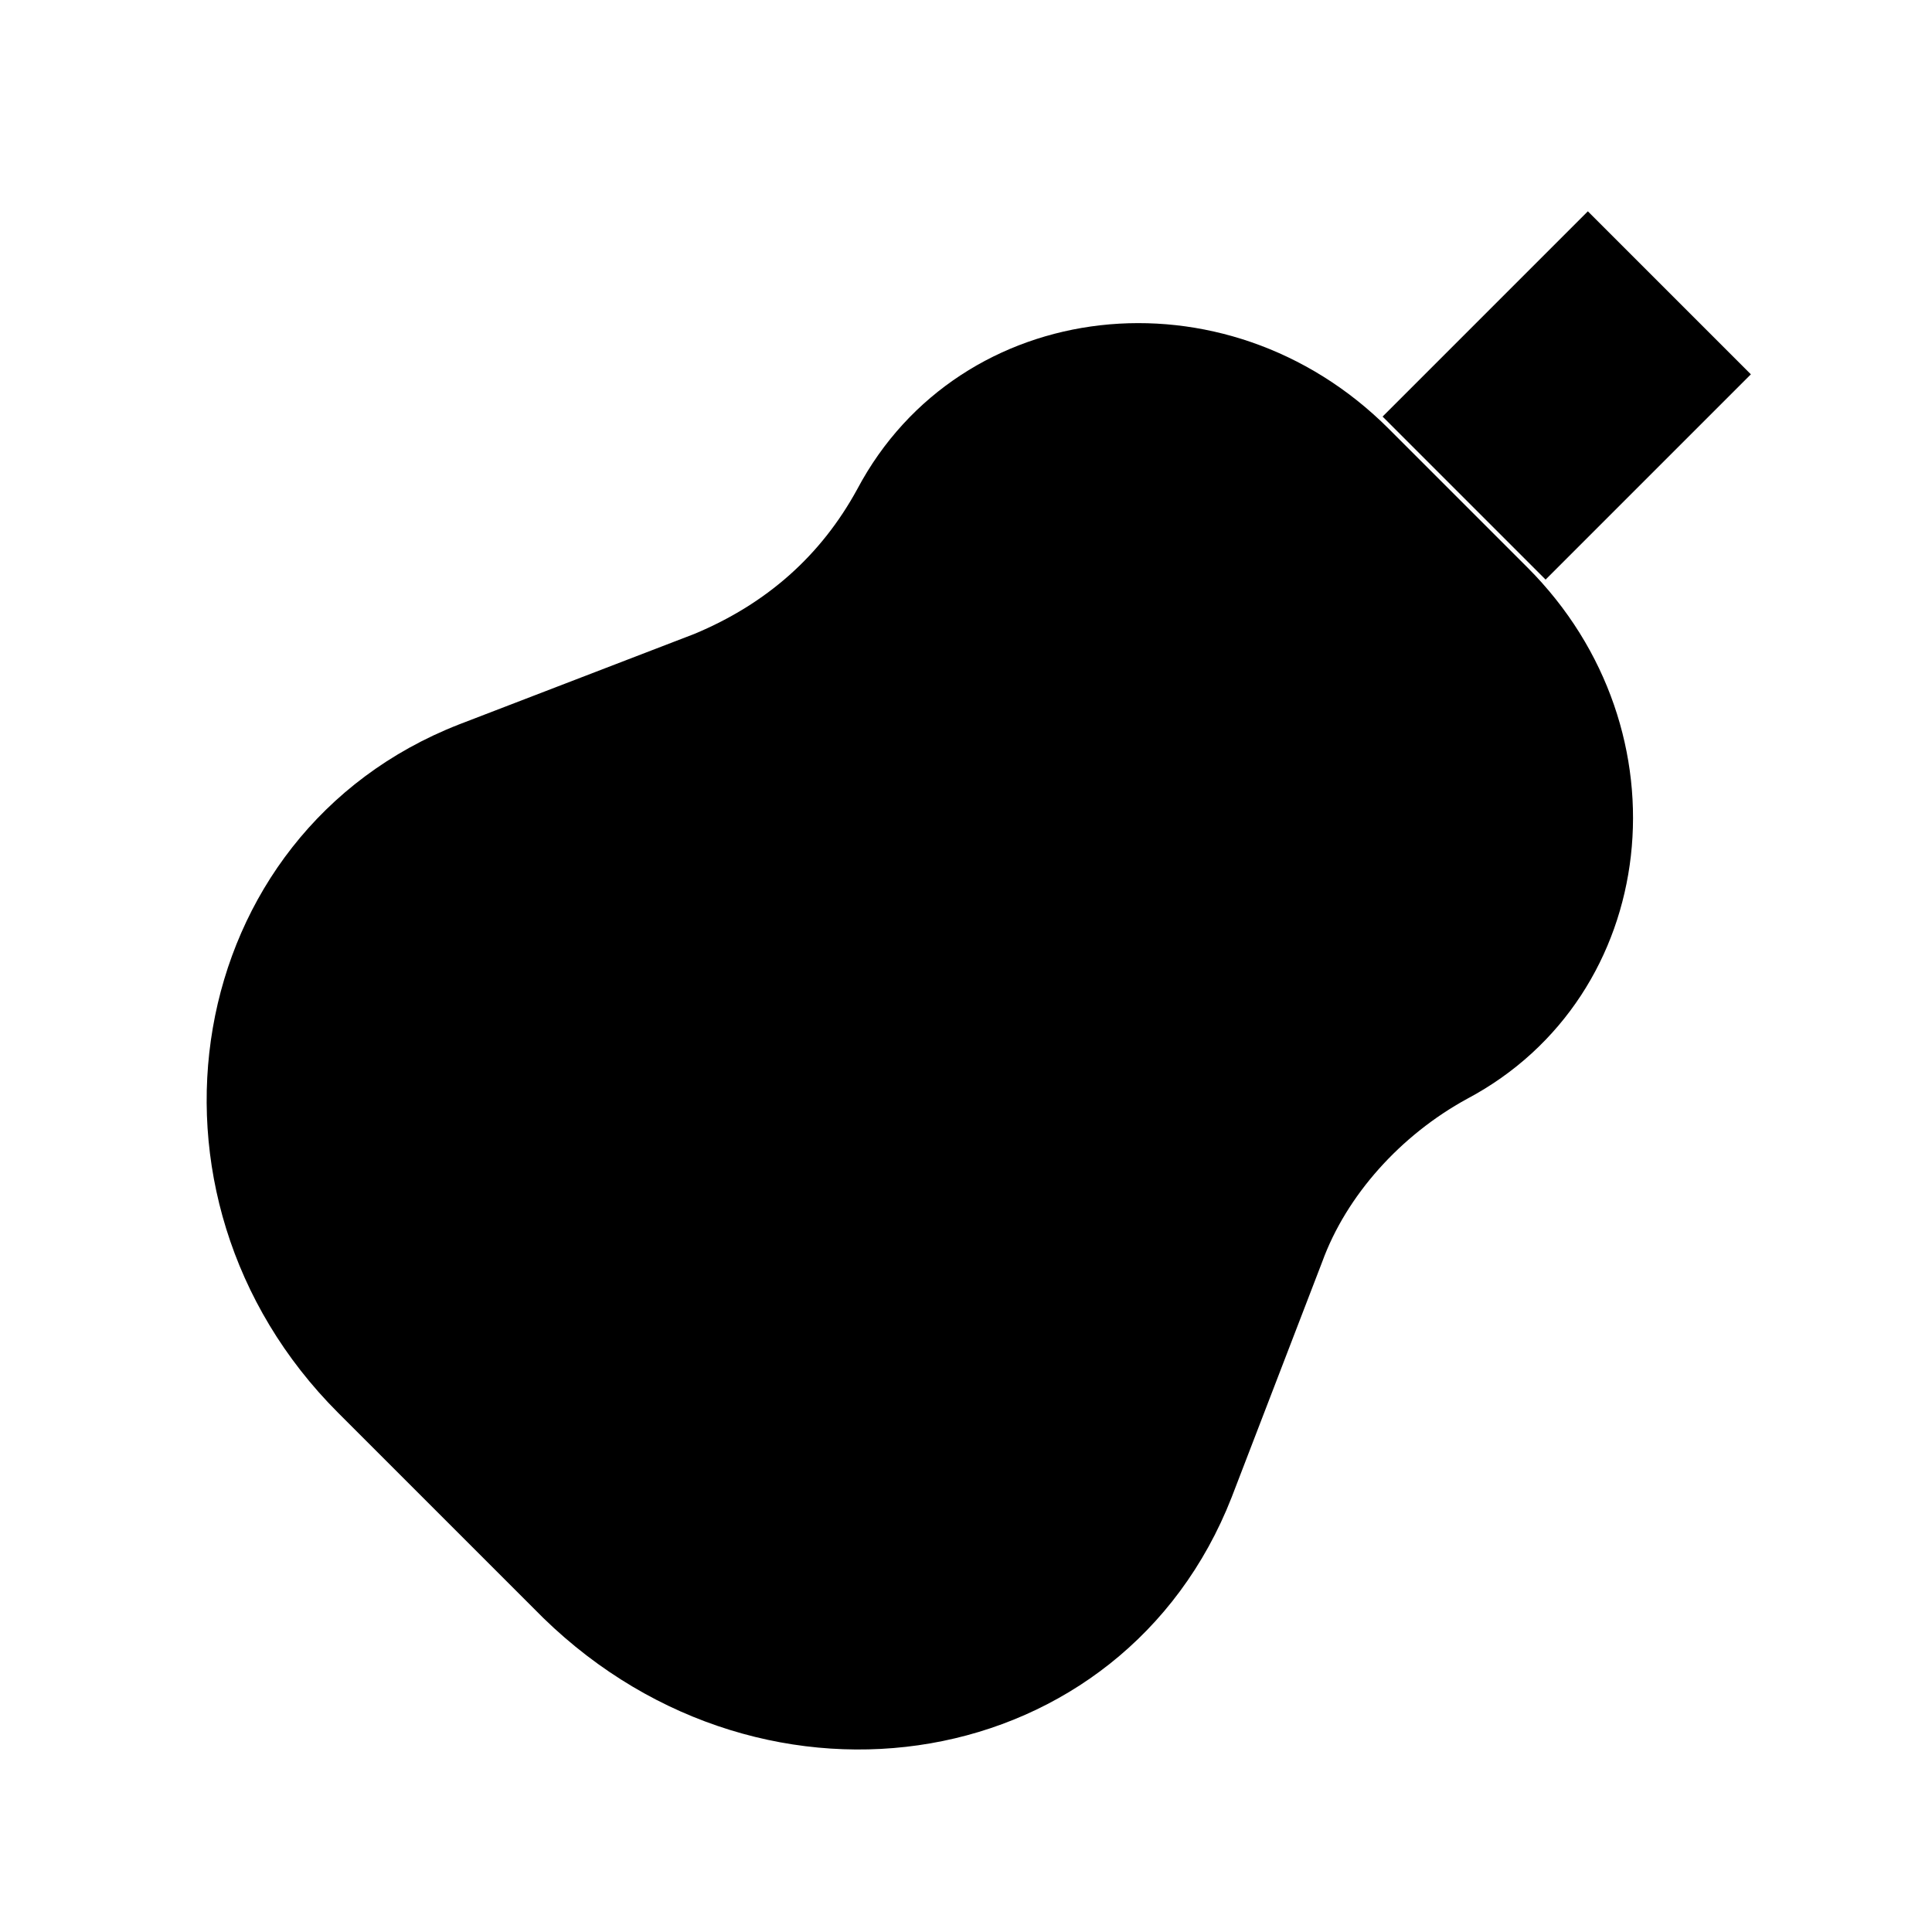 <svg xmlns="http://www.w3.org/2000/svg" version="1.1" id="violaoDesenho" viewBox="0 0 32 32" xml:space="preserve" class="st0">
    <path d="M20.4,24.8l1.5-3.9c0.4-1.1,1.3-2.1,2.4-2.7l0,0c3.2-1.7,3.7-6.1,1-8.8l-2.3-2.3c-2.7-2.7-7.1-2.2-8.8,1l0,0 c-0.6,1.1-1.5,1.9-2.7,2.4l-3.9,1.5c-4.6,1.8-5.6,7.8-2,11.4L9,26.8C12.7,30.4,18.6,29.4,20.4,24.8z" />
    <circle cx="18.2" cy="14.3" r="2.9" />
    <line x1="9.7" y1="19.1" x2="13.4" y2="22.8" />
    <polyline points="26.3,3.5 22.9,6.9 25.6,9.6 29,6.2 " />
</svg>